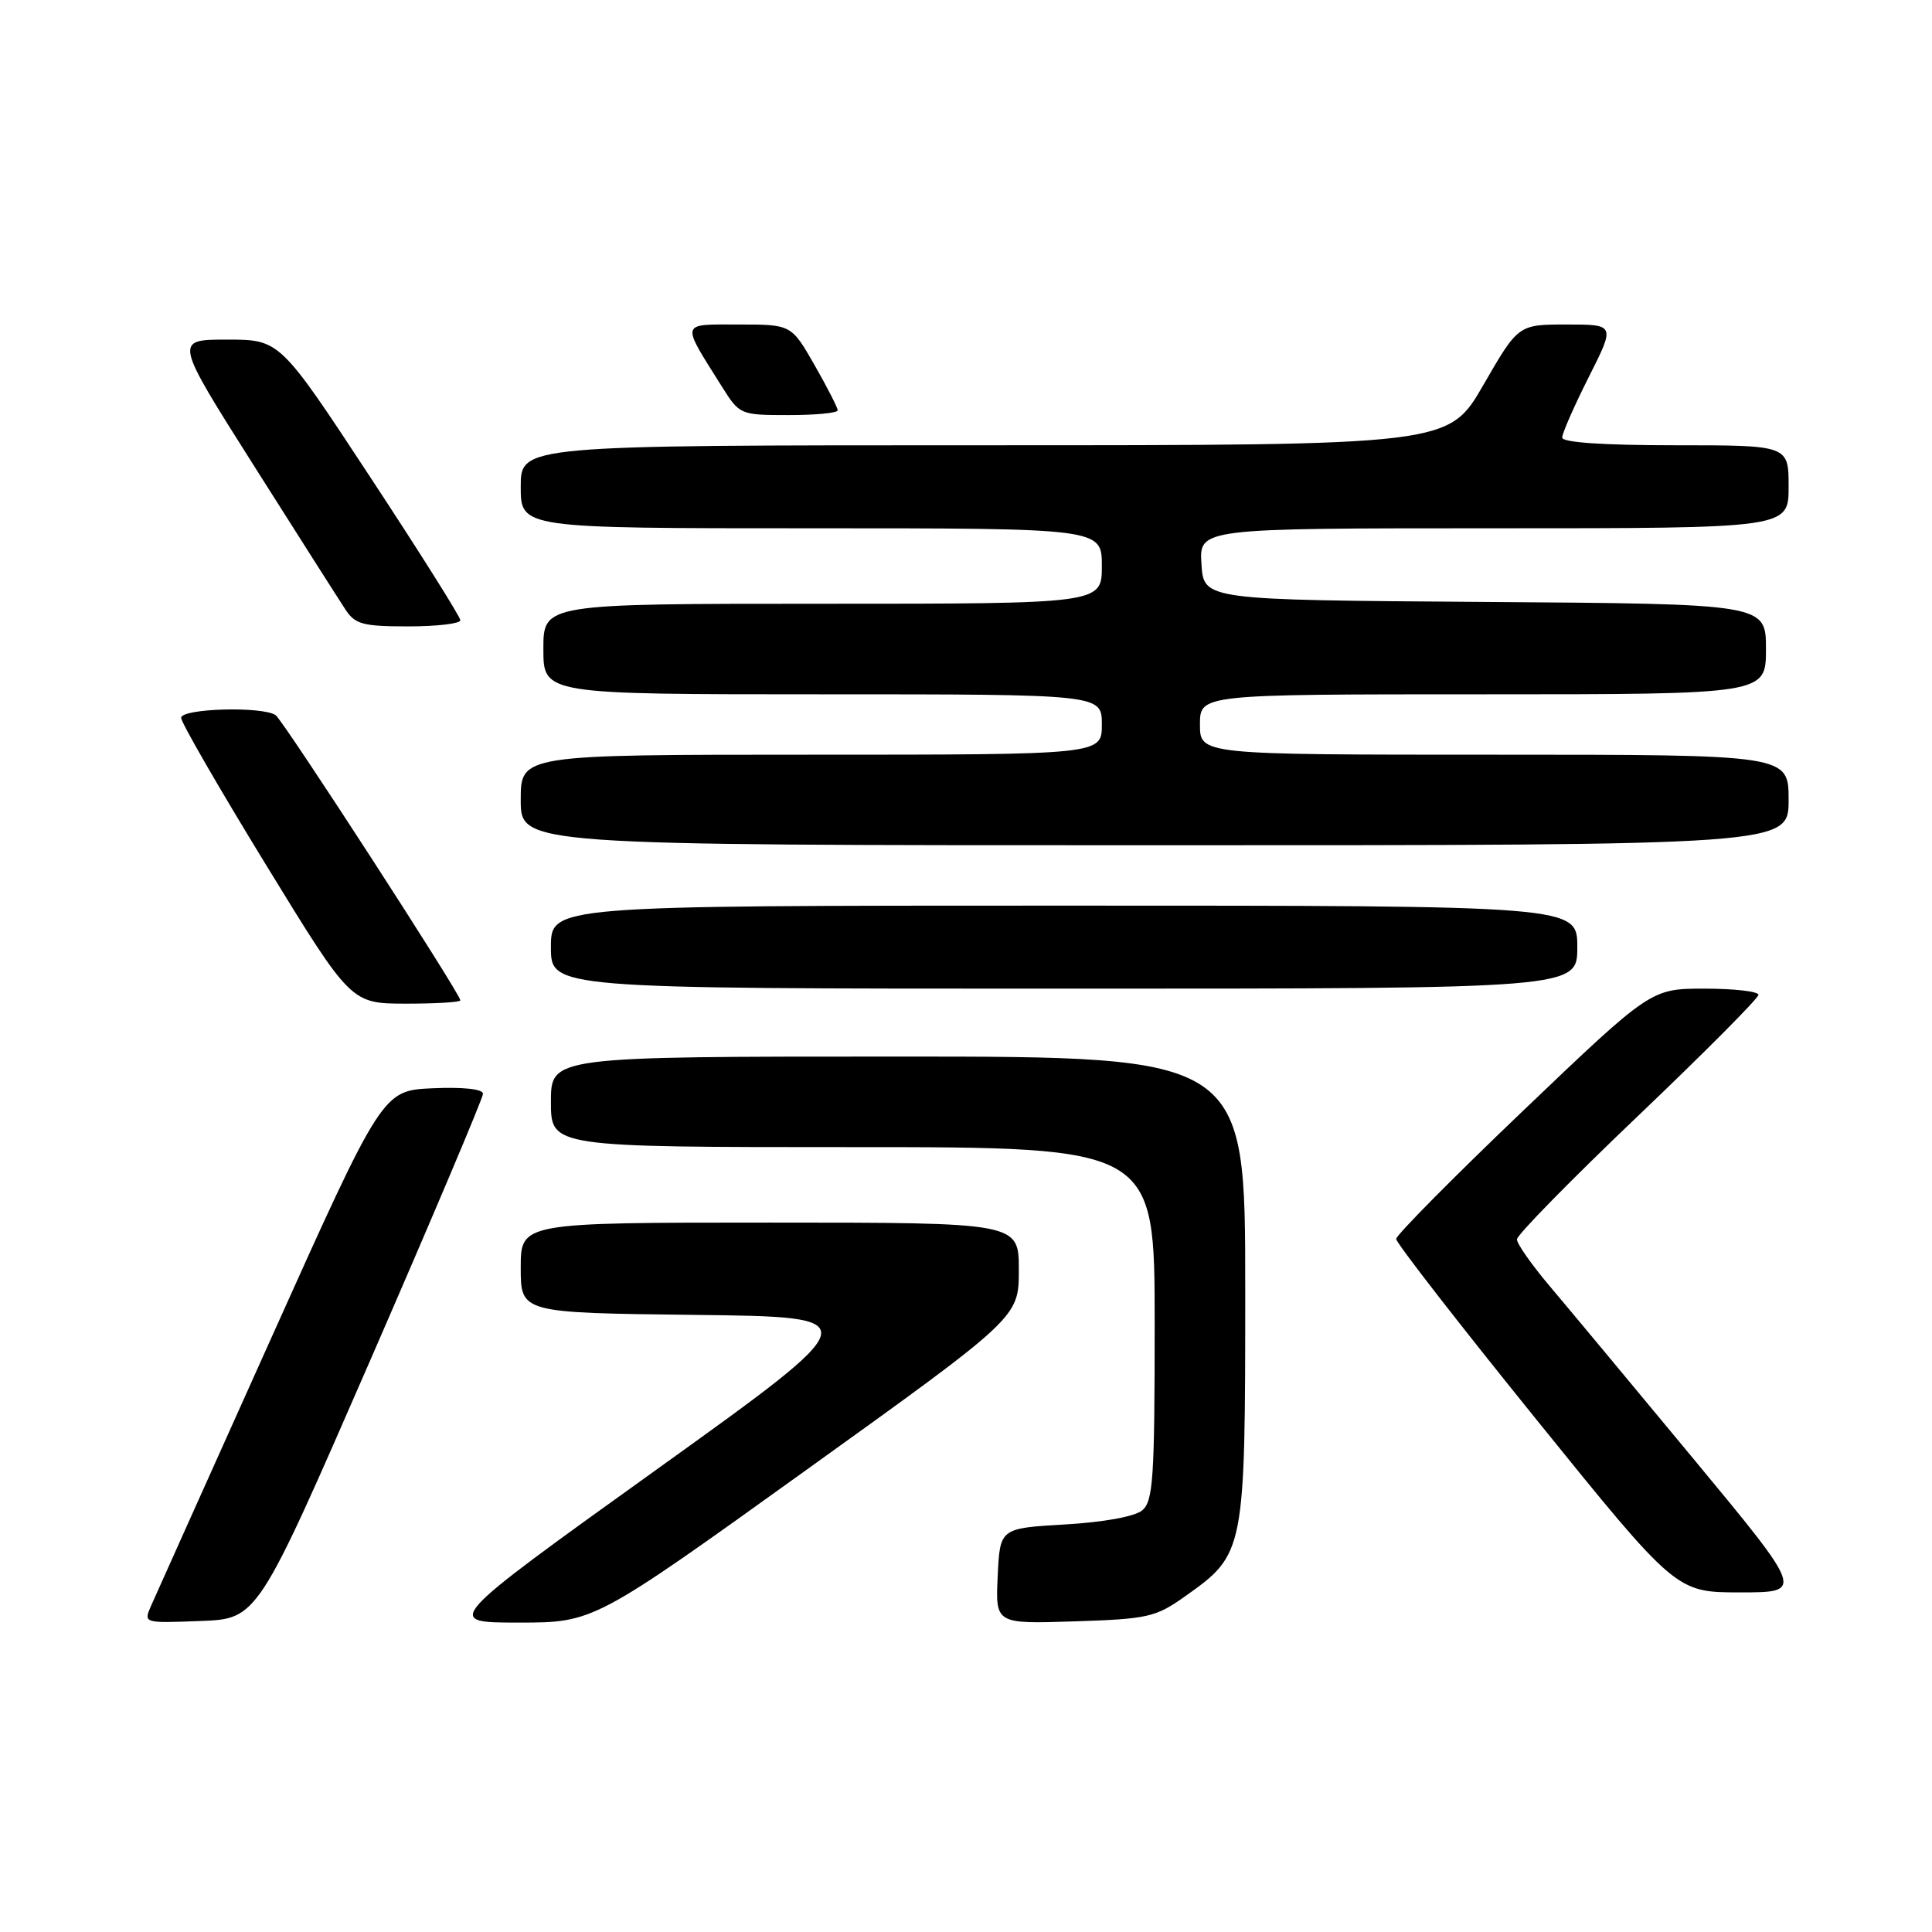 <?xml version="1.0" encoding="UTF-8" standalone="no"?>
<!DOCTYPE svg PUBLIC "-//W3C//DTD SVG 1.1//EN" "http://www.w3.org/Graphics/SVG/1.1/DTD/svg11.dtd" >
<svg xmlns="http://www.w3.org/2000/svg" xmlns:xlink="http://www.w3.org/1999/xlink" version="1.1" viewBox="0 0 256 256">
 <g >
 <path fill="currentColor"
d=" M 49.07 180.22 C 57.28 161.37 64.00 145.49 64.00 144.93 C 64.00 144.31 61.39 144.02 57.34 144.20 C 50.68 144.50 50.68 144.50 35.85 177.50 C 27.69 195.65 20.57 211.53 20.01 212.79 C 19.01 215.08 19.02 215.08 26.57 214.79 C 34.13 214.50 34.13 214.50 49.07 180.22 Z  M 106.85 194.77 C 135.00 174.55 135.00 174.55 135.00 168.27 C 135.00 162.00 135.00 162.00 102.00 162.00 C 69.00 162.00 69.00 162.00 69.00 167.98 C 69.00 173.96 69.00 173.96 92.09 174.23 C 115.17 174.50 115.17 174.50 86.96 194.75 C 58.74 215.00 58.74 215.00 68.71 215.00 C 78.69 215.00 78.69 215.00 106.85 194.77 Z  M 157.06 211.50 C 164.95 205.91 165.00 205.65 165.00 170.77 C 165.00 140.00 165.00 140.00 119.00 140.00 C 73.00 140.00 73.00 140.00 73.00 146.00 C 73.00 152.00 73.00 152.00 113.00 152.00 C 153.00 152.00 153.00 152.00 153.00 175.38 C 153.00 195.87 152.80 198.92 151.35 200.13 C 150.37 200.95 146.24 201.70 141.10 202.00 C 132.50 202.50 132.50 202.50 132.20 208.84 C 131.90 215.18 131.90 215.18 142.37 214.84 C 152.12 214.52 153.12 214.30 157.06 211.50 Z  M 224.35 193.25 C 216.26 183.49 207.70 173.20 205.32 170.39 C 202.95 167.58 201.00 164.81 201.00 164.22 C 201.00 163.64 208.20 156.30 217.00 147.91 C 225.80 139.52 233.00 132.28 233.00 131.82 C 233.00 131.37 229.80 131.00 225.88 131.00 C 218.76 131.00 218.76 131.00 201.88 147.12 C 192.60 155.98 185.00 163.66 185.00 164.17 C 185.00 164.69 193.35 175.44 203.55 188.06 C 222.09 211.00 222.09 211.00 230.57 211.00 C 239.05 211.00 239.05 211.00 224.35 193.25 Z  M 61.00 132.55 C 61.00 131.69 37.56 95.50 36.53 94.77 C 34.84 93.56 24.00 93.86 24.00 95.12 C 24.00 95.73 29.06 104.50 35.25 114.60 C 46.50 132.97 46.50 132.97 53.75 132.99 C 57.74 132.99 61.00 132.80 61.00 132.55 Z  M 209.00 125.50 C 209.00 120.00 209.00 120.00 141.00 120.00 C 73.00 120.00 73.00 120.00 73.00 125.50 C 73.00 131.00 73.00 131.00 141.00 131.00 C 209.00 131.00 209.00 131.00 209.00 125.50 Z  M 237.00 106.00 C 237.00 100.00 237.00 100.00 198.00 100.00 C 159.00 100.00 159.00 100.00 159.00 96.00 C 159.00 92.00 159.00 92.00 196.50 92.00 C 234.00 92.00 234.00 92.00 234.00 86.01 C 234.00 80.02 234.00 80.02 196.75 79.76 C 159.50 79.50 159.50 79.50 159.20 74.75 C 158.89 70.00 158.89 70.00 197.95 70.00 C 237.00 70.00 237.00 70.00 237.00 64.50 C 237.00 59.00 237.00 59.00 222.00 59.00 C 212.42 59.00 207.00 58.63 207.00 57.98 C 207.00 57.41 208.58 53.81 210.51 49.98 C 214.03 43.00 214.03 43.00 207.60 43.00 C 201.18 43.00 201.18 43.00 196.56 51.00 C 191.95 59.00 191.95 59.00 130.47 59.00 C 69.00 59.00 69.00 59.00 69.00 64.50 C 69.00 70.00 69.00 70.00 107.50 70.00 C 146.00 70.00 146.00 70.00 146.00 75.00 C 146.00 80.00 146.00 80.00 109.00 80.00 C 72.00 80.00 72.00 80.00 72.00 86.00 C 72.00 92.00 72.00 92.00 109.00 92.00 C 146.00 92.00 146.00 92.00 146.00 96.00 C 146.00 100.00 146.00 100.00 107.50 100.00 C 69.00 100.00 69.00 100.00 69.00 106.00 C 69.00 112.00 69.00 112.00 153.00 112.00 C 237.00 112.00 237.00 112.00 237.00 106.00 Z  M 61.00 82.19 C 61.00 81.74 55.62 73.19 49.04 63.19 C 37.08 45.00 37.08 45.00 30.07 45.00 C 23.07 45.00 23.07 45.00 33.66 61.73 C 39.49 70.94 44.93 79.49 45.75 80.73 C 47.05 82.73 48.06 83.00 54.12 83.00 C 57.90 83.00 61.00 82.63 61.00 82.19 Z  M 111.00 54.37 C 111.00 54.03 109.62 51.33 107.93 48.37 C 104.85 43.00 104.85 43.00 97.89 43.00 C 90.05 43.00 90.18 42.51 95.67 51.25 C 98.00 54.96 98.10 55.00 104.51 55.00 C 108.08 55.00 111.00 54.72 111.00 54.37 Z "/>
</g>
</svg>